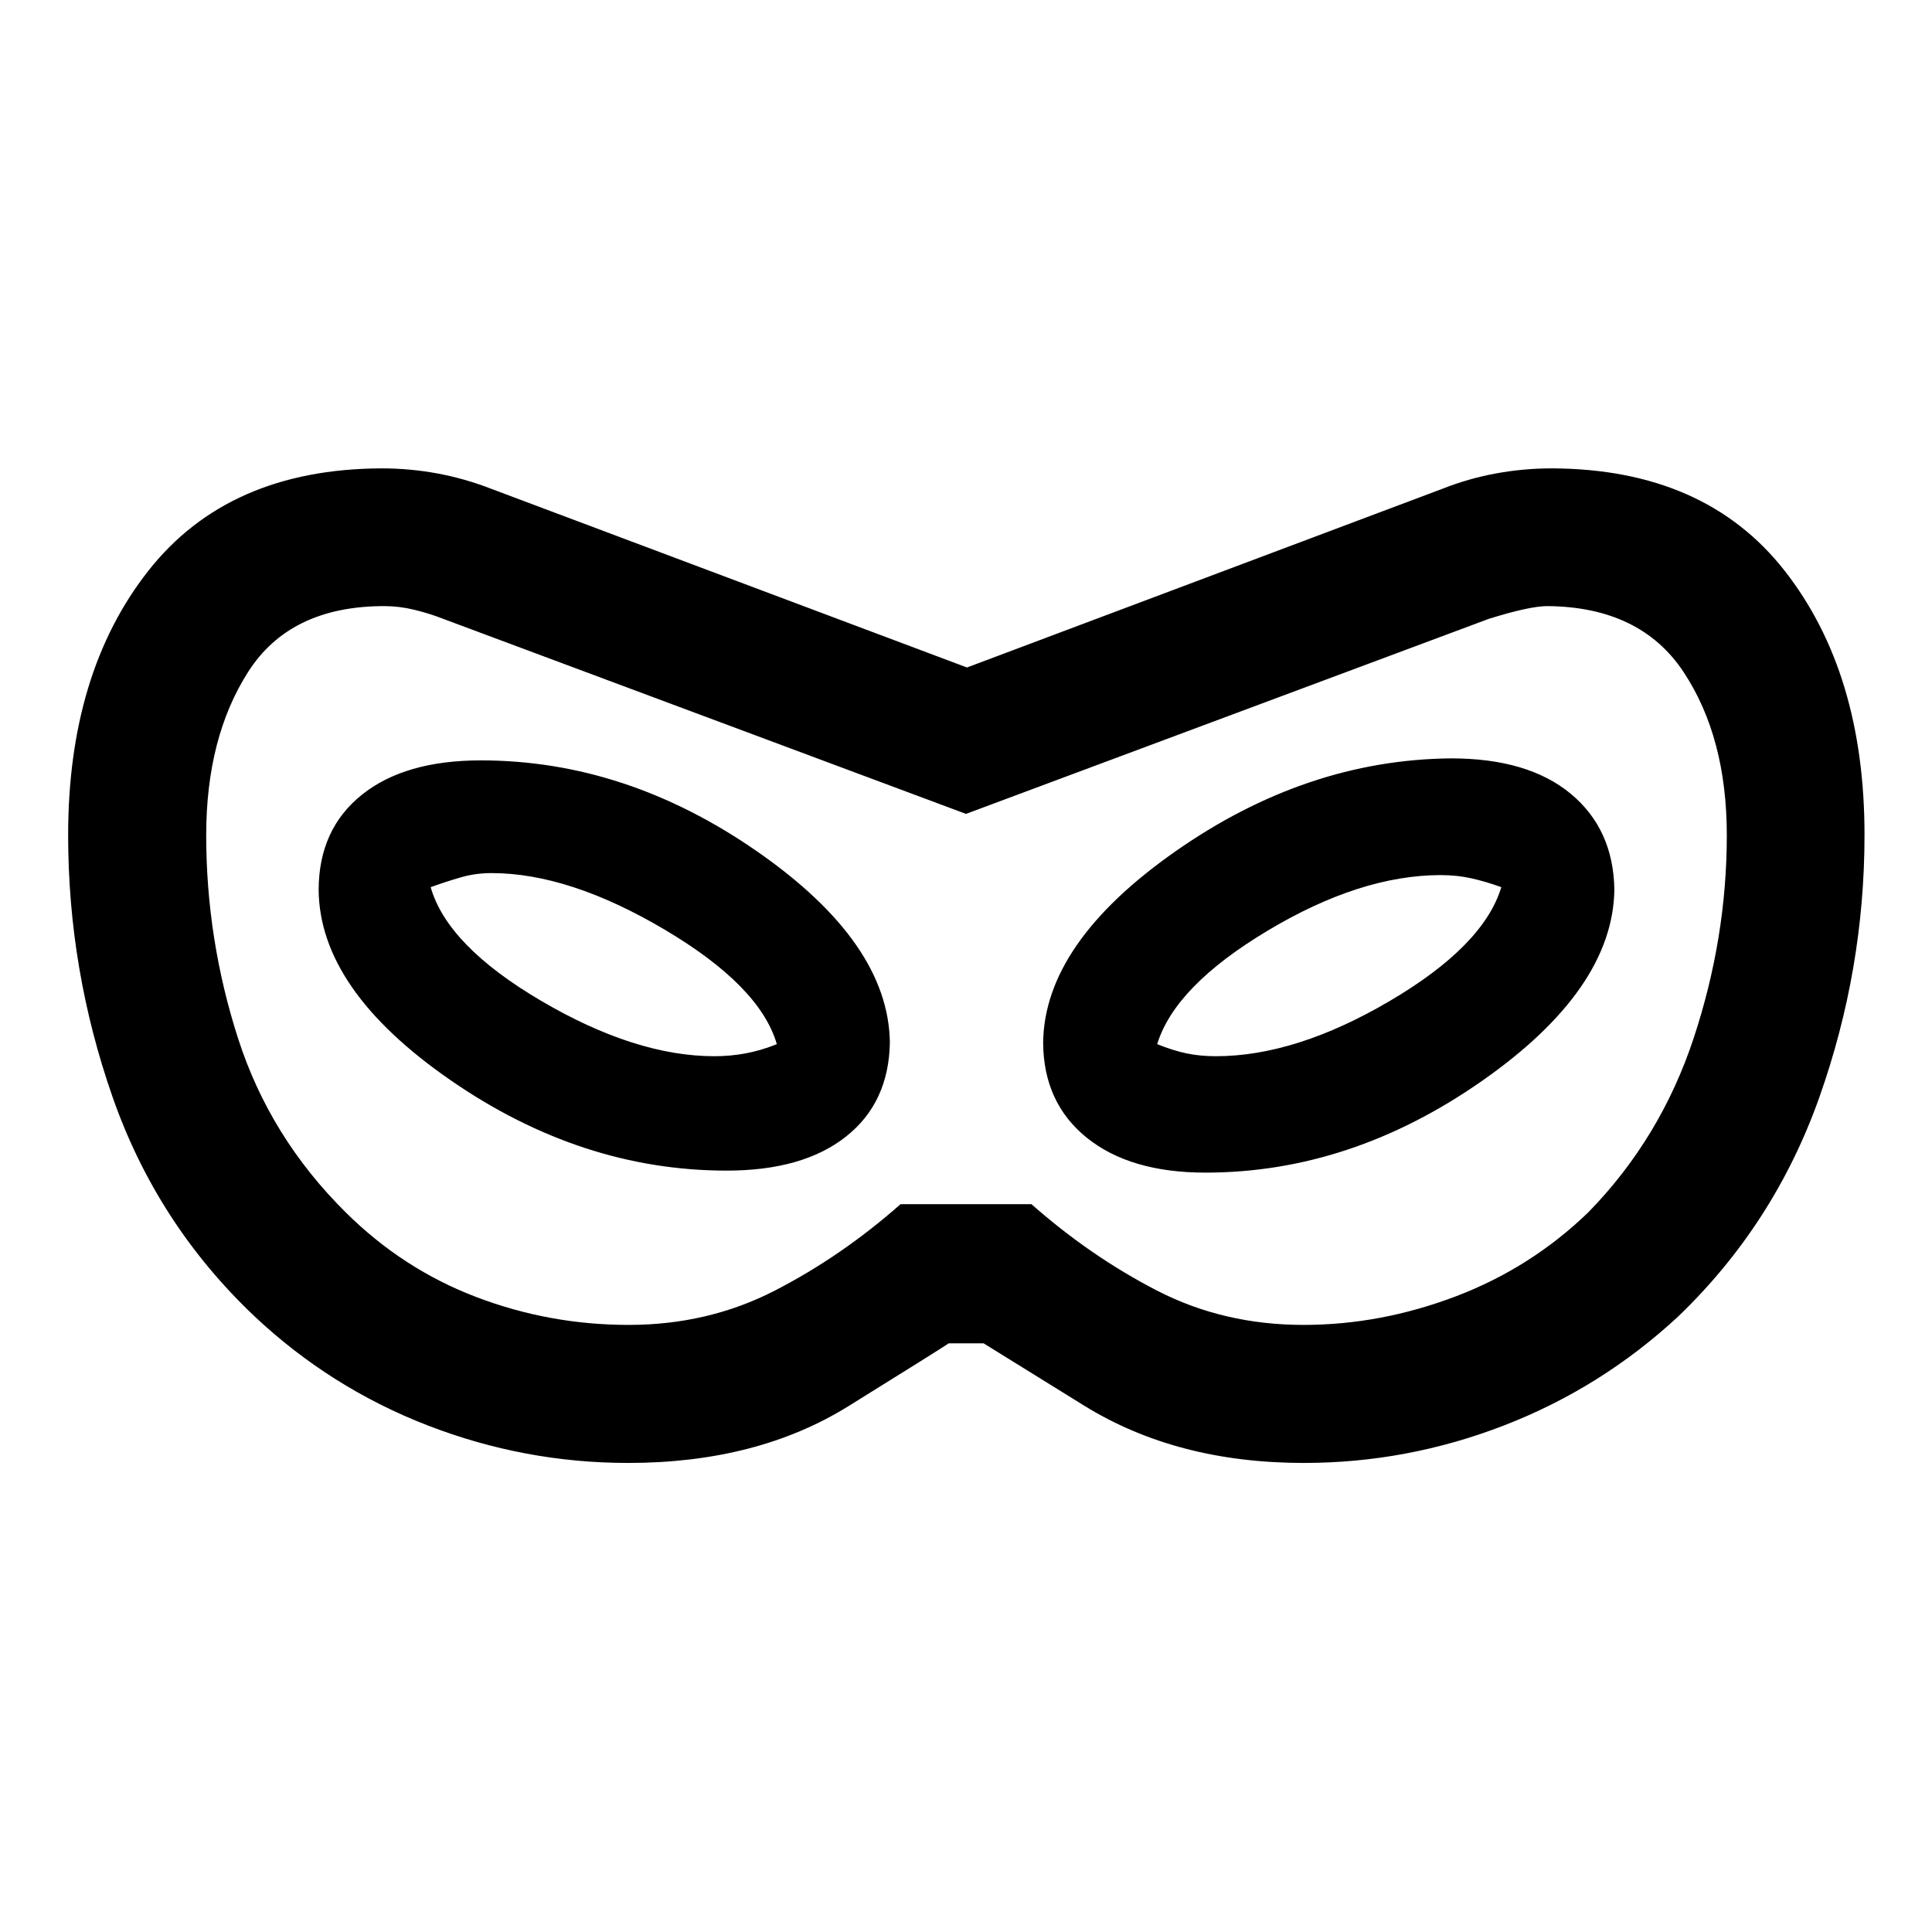 <svg xmlns="http://www.w3.org/2000/svg" height="40" viewBox="0 -960 960 960" width="40"><path d="M312.13-233.07q-51.41 0-99.59-18.63-48.18-18.64-85.97-54.13-48.59-45.98-70.65-109.12Q33.86-478.09 33.86-545q0-80.67 39.8-131.31t115.84-50.96q14.28 0 27.9 2.54 13.62 2.53 26.66 7.6l236.42 88.8 236.25-88.8q13.05-5.15 26.69-7.64 13.65-2.5 27.82-2.5 76 .32 115.61 50.96 39.62 50.64 39.62 131.18 0 66.8-22.34 130.06-22.35 63.26-70.36 109.33-38.13 35.32-86.34 54-48.21 18.67-99.56 18.67-63.16 0-109.23-28.52-46.06-28.53-49.89-30.92h-17.34q-4.55 3.11-49.92 31.28-45.38 28.16-109.36 28.16Zm.28-68.59q39.47 0 72.6-17.05 33.13-17.04 62.48-42.95h65.02q29.35 25.91 62.4 42.95 33.05 17.05 72.86 17.05 38.22 0 75.61-14.19 37.38-14.2 65.95-41.87 35.82-36.71 52.26-86.48 16.45-49.77 16.45-100.75 0-48.61-21.43-81.05-21.42-32.43-67.71-32.83-8.8 0-29.07 6.31L480-555.58l-259.83-96.94q-6.82-2.67-14.31-4.49-7.49-1.82-14.94-1.82-46.69 0-67.58 32.63-20.88 32.64-20.88 81.22 0 51.7 15.82 100.93 15.83 49.22 53.64 86.61 28.34 28.06 64.72 41.92 36.39 13.86 75.77 13.86Zm48.66-76.67q37.88 0 59.24-16.86T442.17-442q-.67-49.54-65.85-94.85-65.18-45.32-137.39-45.32-37.8 0-59.12 17.08-21.32 17.07-21.48 47.09.33 49.61 65.4 94.64 65.06 45.03 137.34 45.03ZM355-435.17q-39.17 0-85.92-27.41Q222.33-490 214-519.17q7.83-2.83 15.08-4.91 7.25-2.09 15.09-2.09 38.66 0 86.08 28.09Q377.67-470 386-441.17q-7.83 3.17-15.5 4.59-7.67 1.41-15.5 1.41Zm244 57.84q72.18 0 137.34-45.53T802.17-518q-.5-30.03-21.7-47.6T721-583.17q-71.94.67-136.97 46.23-65.04 45.56-65.7 94.94.16 29.95 21.66 47.31 21.5 17.36 59.01 17.36Zm5.17-57.84q-7.84 0-14.59-1.41-6.75-1.42-14.58-4.59 8.83-28.83 54.92-56.41 46.08-27.59 85.97-27.59 8.08 0 15.18 1.59 7.1 1.58 14.93 4.41-8.83 29.17-55.5 56.59-46.67 27.41-86.33 27.41ZM480-480Z"/></svg>